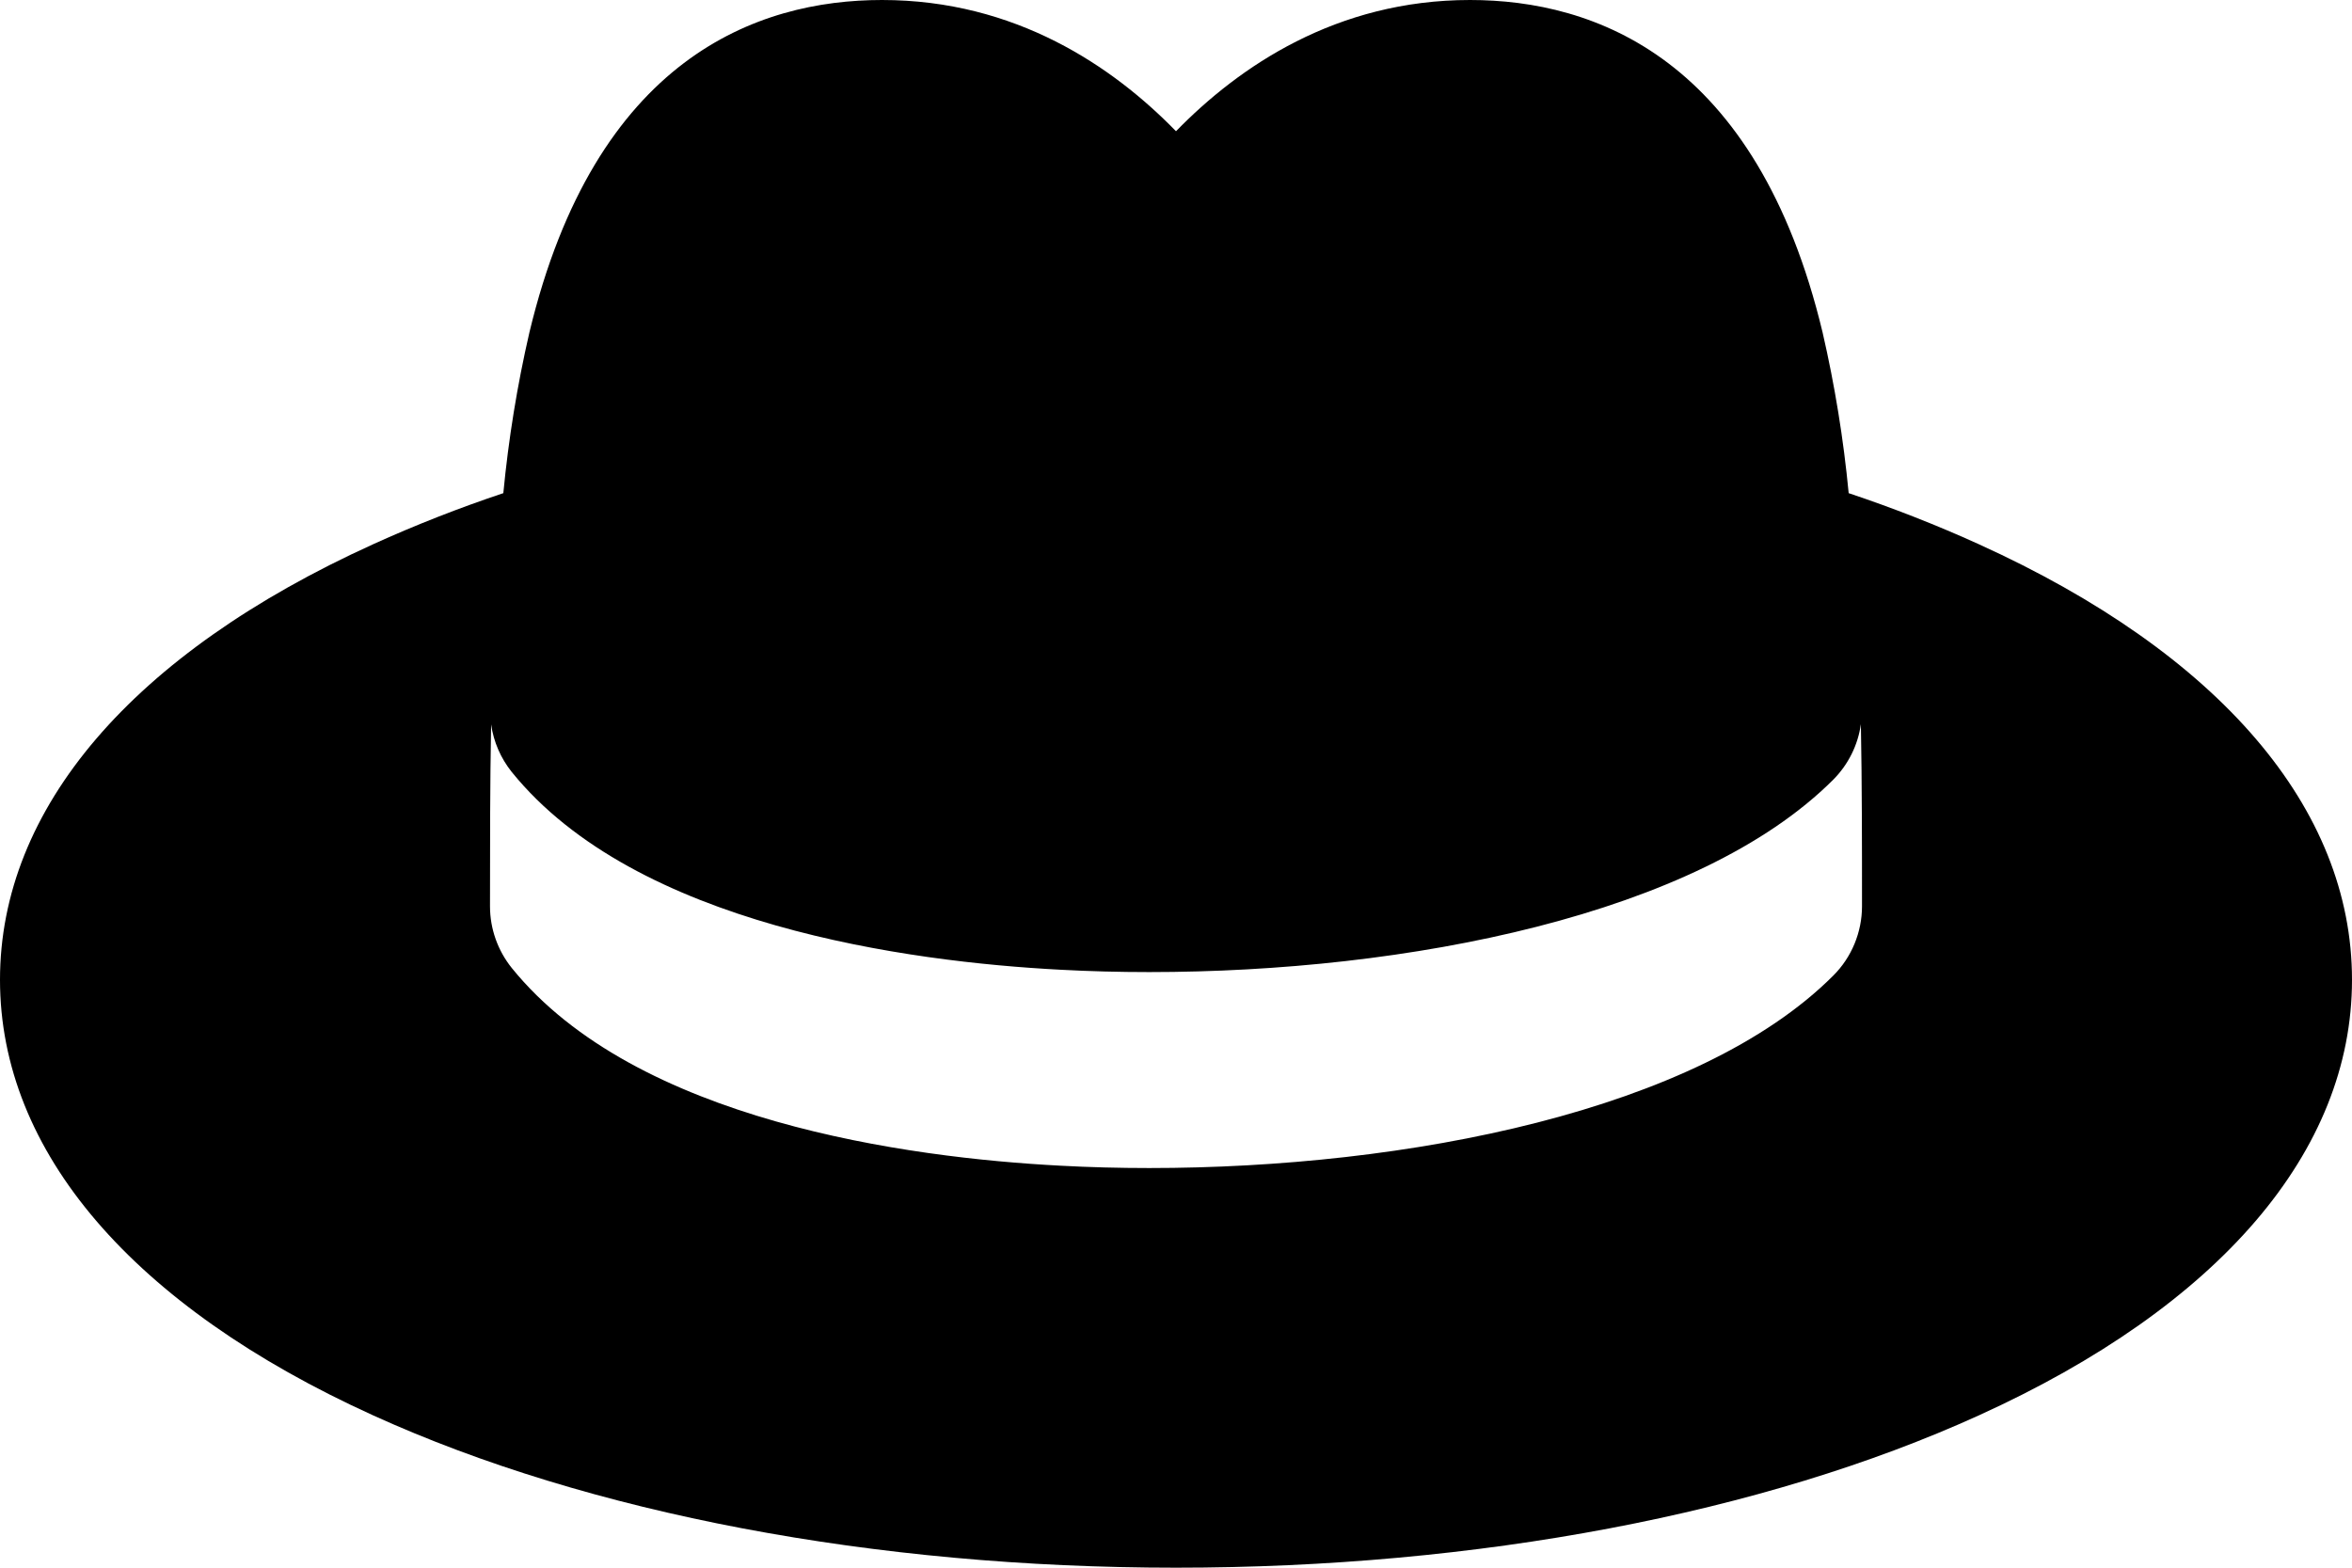 <svg width="21" height="14" viewBox="0 0 21 14" fill="none" xmlns="http://www.w3.org/2000/svg">
<path d="M17.668 4.86C17.289 4.688 16.901 4.536 16.506 4.404C16.46 3.921 16.382 3.441 16.273 2.968C15.684 0.515 14.236 0 13.125 0C11.931 0 11.062 0.595 10.5 1.172C9.938 0.595 9.069 0 7.875 0C6.764 0 5.316 0.515 4.727 2.968C4.618 3.441 4.54 3.921 4.494 4.404C4.099 4.536 3.711 4.688 3.332 4.86C1.183 5.836 0 7.218 0 8.75C0 10.282 1.183 11.664 3.332 12.64C5.261 13.517 7.807 14 10.5 14C13.193 14 15.739 13.517 17.668 12.64C19.817 11.664 21 10.282 21 8.75C21 7.218 19.817 5.836 17.668 4.86ZM16.369 8.712C15.158 9.924 12.557 10.431 10.261 10.431C9.991 10.431 9.725 10.424 9.467 10.41C8.113 10.339 5.677 10.014 4.569 8.644C4.444 8.488 4.375 8.294 4.375 8.094C4.375 7.554 4.375 7.008 4.385 6.469C4.407 6.625 4.471 6.771 4.569 6.894C5.677 8.264 8.113 8.589 9.467 8.66C9.726 8.674 9.991 8.681 10.261 8.681C12.557 8.681 15.158 8.174 16.369 6.962C16.502 6.828 16.589 6.654 16.615 6.467C16.625 7.007 16.625 7.553 16.625 8.094C16.625 8.209 16.602 8.322 16.558 8.429C16.514 8.535 16.45 8.631 16.369 8.712Z" fill="#000000"/>
</svg>
